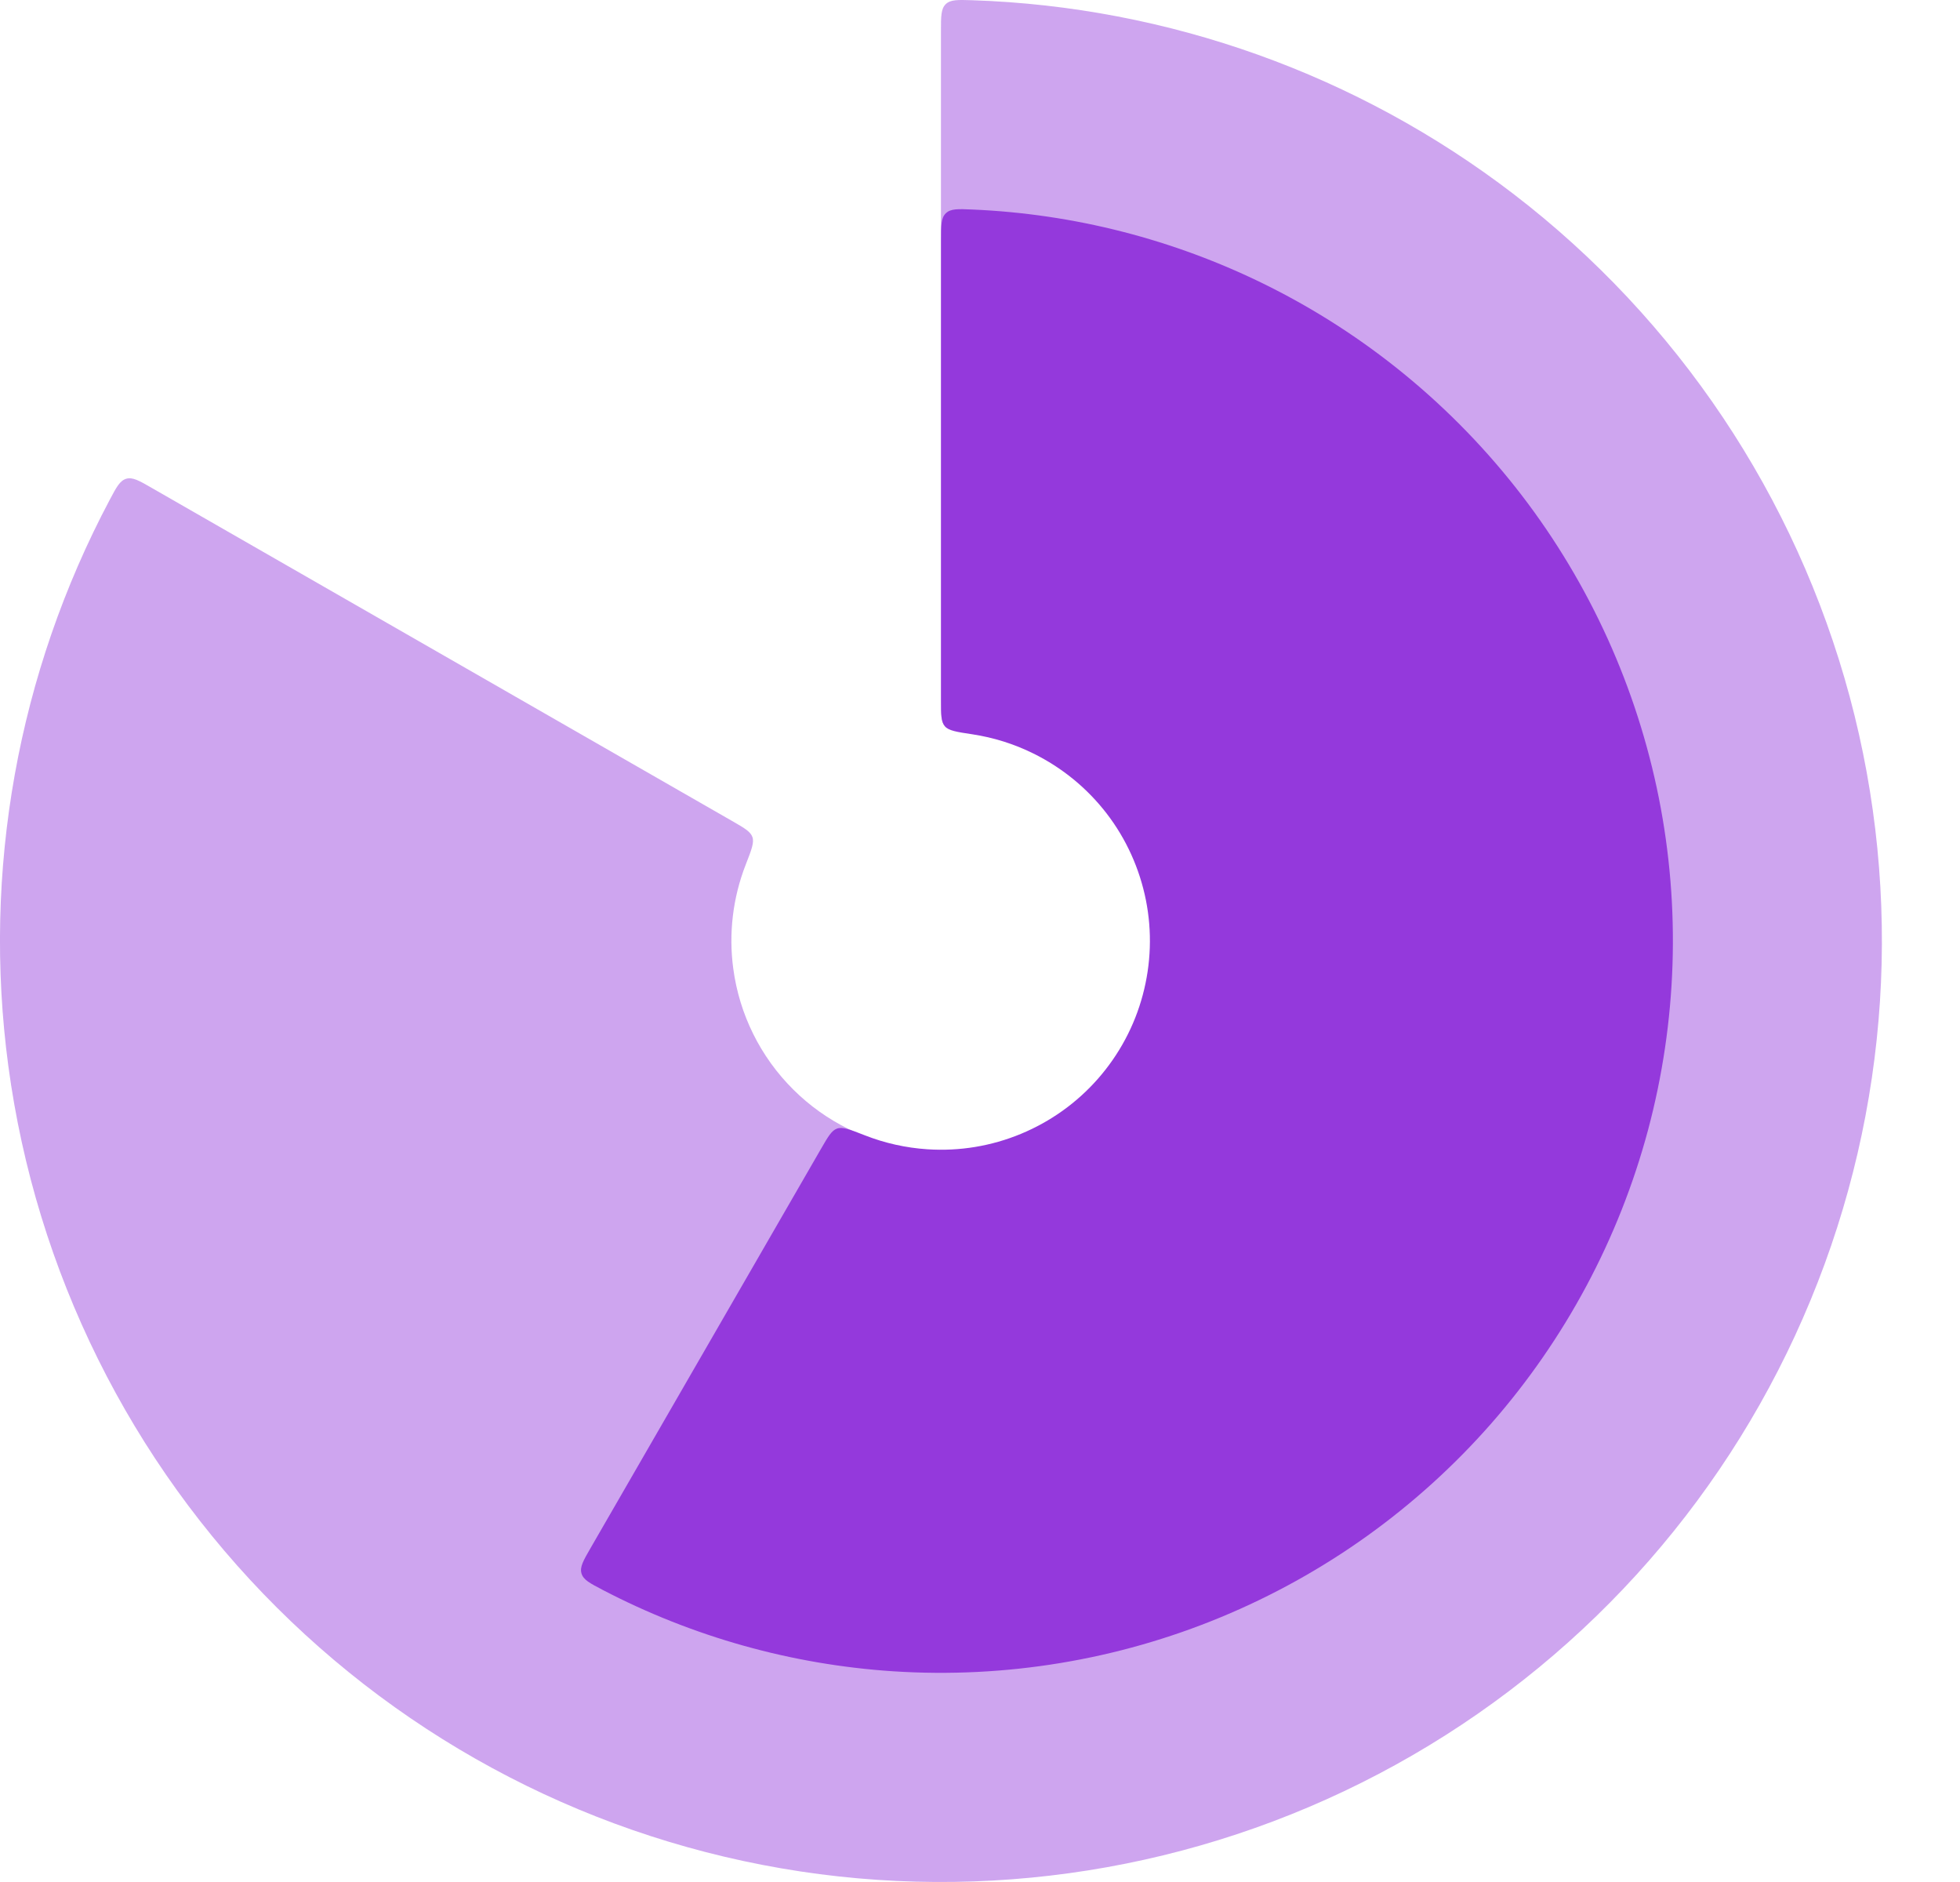 <svg width="25" height="24" viewBox="0 0 25 24" fill="none" xmlns="http://www.w3.org/2000/svg">
<path d="M12.002 0.397C12.002 0.207 12.002 0.112 12.063 0.053C12.124 -0.006 12.216 -0.003 12.402 0.003C14.901 0.086 17.315 0.949 19.305 2.474C21.4 4.081 22.907 6.334 23.593 8.884C24.278 11.435 24.103 14.14 23.094 16.58C22.086 19.021 20.301 21.061 18.016 22.384C15.731 23.707 13.073 24.24 10.455 23.9C7.836 23.559 5.403 22.365 3.532 20.501C1.661 18.638 0.457 16.209 0.106 13.592C-0.227 11.107 0.227 8.584 1.399 6.375C1.486 6.211 1.529 6.129 1.611 6.105C1.692 6.082 1.775 6.129 1.939 6.224L9.337 10.469C9.494 10.559 9.572 10.604 9.597 10.674C9.622 10.744 9.585 10.839 9.511 11.028C9.348 11.447 9.292 11.903 9.353 12.353C9.431 12.936 9.699 13.477 10.116 13.892C10.532 14.307 11.074 14.573 11.657 14.649C12.24 14.725 12.832 14.606 13.341 14.311C13.85 14.017 14.248 13.562 14.472 13.019C14.697 12.475 14.736 11.873 14.583 11.305C14.431 10.737 14.095 10.235 13.628 9.877C13.268 9.601 12.845 9.422 12.4 9.355C12.199 9.325 12.099 9.31 12.05 9.253C12.002 9.197 12.002 9.107 12.002 8.925V0.397Z" fill="#9439DC" fill-opacity="0.45"/>
<path d="M7.536 19.736C7.441 19.9 7.393 19.983 7.417 20.065C7.441 20.147 7.523 20.189 7.687 20.275C8.835 20.874 10.097 21.228 11.393 21.313C12.822 21.406 14.253 21.17 15.575 20.622C16.898 20.074 18.077 19.229 19.021 18.153C19.965 17.076 20.649 15.797 21.02 14.414C21.39 13.031 21.438 11.581 21.159 10.177C20.879 8.773 20.281 7.451 19.409 6.315C18.537 5.18 17.416 4.259 16.132 3.626C14.967 3.052 13.697 2.727 12.403 2.672C12.219 2.664 12.127 2.66 12.065 2.719C12.003 2.778 12.003 2.873 12.003 3.063V8.934C12.003 9.115 12.003 9.206 12.052 9.262C12.1 9.318 12.201 9.334 12.402 9.364C12.672 9.405 12.935 9.487 13.181 9.609C13.548 9.79 13.868 10.052 14.117 10.376C14.366 10.7 14.536 11.078 14.616 11.478C14.696 11.879 14.682 12.293 14.576 12.688C14.471 13.082 14.276 13.447 14.006 13.755C13.737 14.062 13.4 14.303 13.023 14.459C12.645 14.616 12.237 14.683 11.829 14.656C11.555 14.638 11.286 14.578 11.031 14.478C10.842 14.404 10.747 14.367 10.677 14.392C10.607 14.416 10.562 14.495 10.471 14.652L7.536 19.736Z" fill="#9439DC"/>
</svg>
